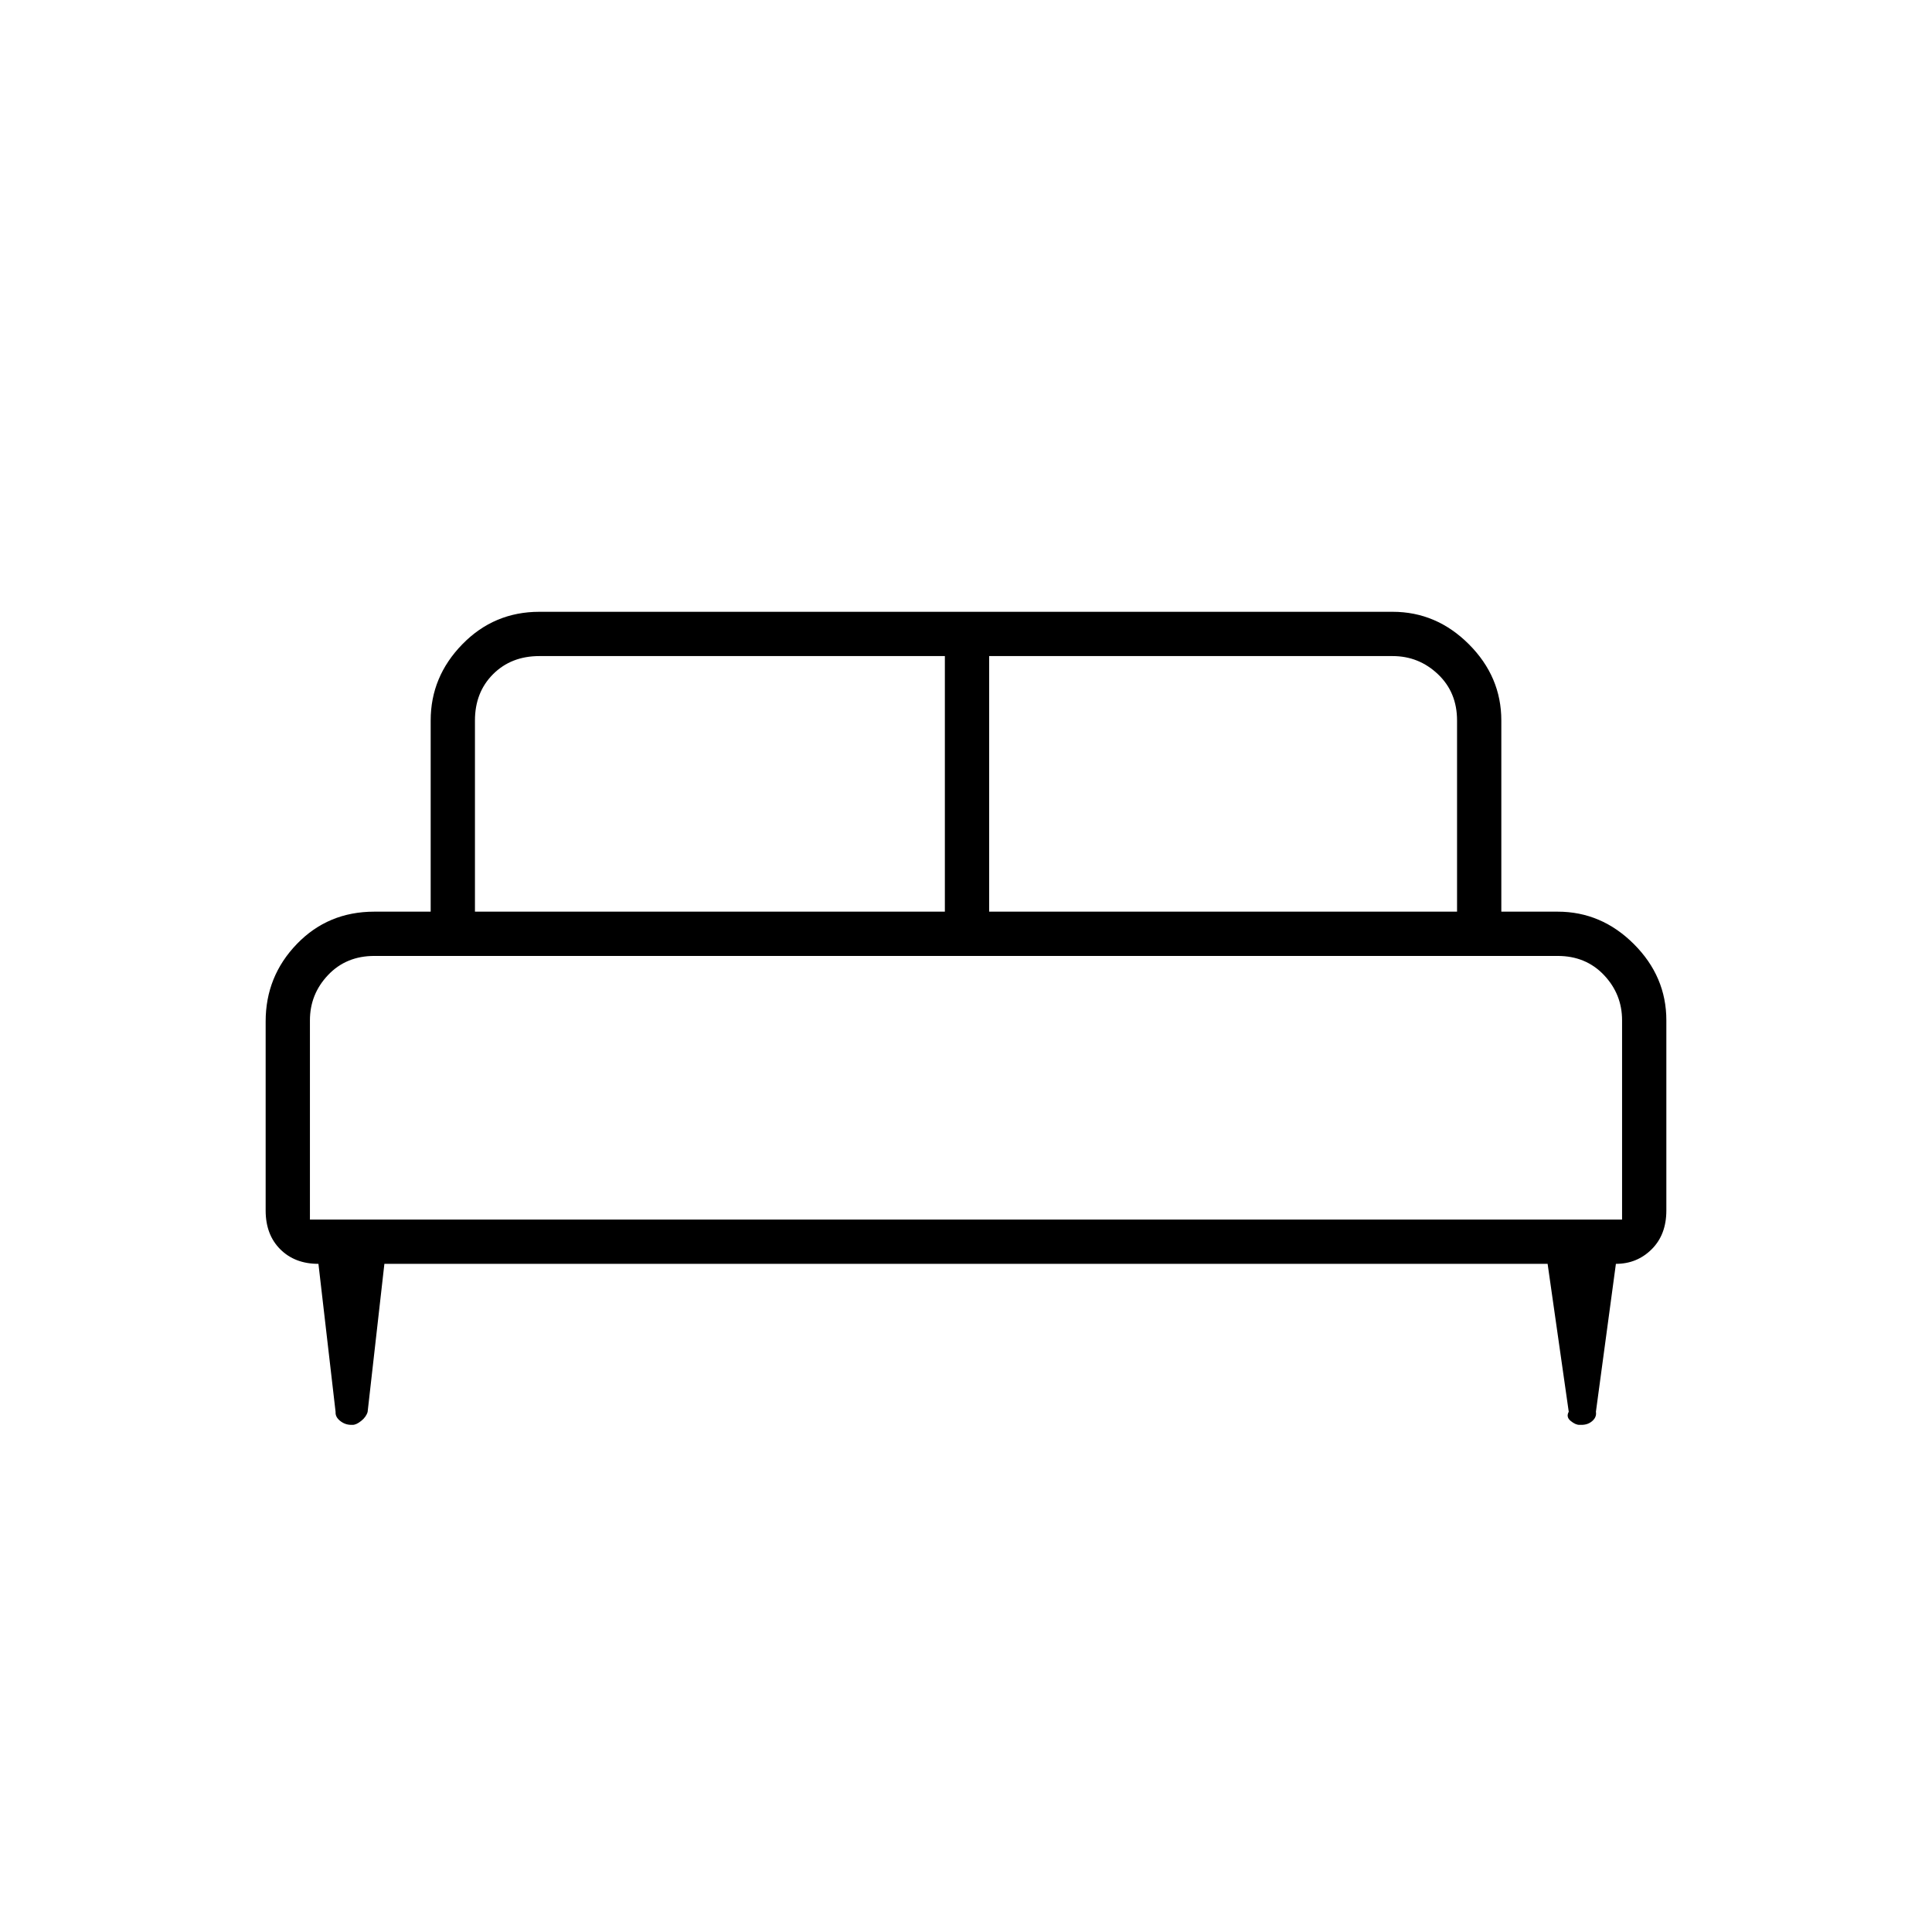 <svg xmlns="http://www.w3.org/2000/svg" height="48" viewBox="0 -960 960 960" width="48"><path d="M132-452.45q0-22.42 15.5-38.48Q163-507 186-507h28v-95q0-21.75 15.74-37.88Q245.48-656 268-656h424q21.75 0 37.88 16.12Q746-623.75 746-602v95h28q21.75 0 37.88 16.12Q828-474.75 828-453v94.5q0 12-7.29 19.25-7.28 7.25-17.78 7.25L793-258.5q.44 2.58-1.74 4.54t-5.39 1.96h-1.11q-1.93 0-4.32-1.96-2.38-1.96-.94-4.54L769-332H191l-8.33 73.58q-.73 2.5-3.19 4.46t-4.22 1.96h-.74q-3.04 0-5.5-1.96t-2.27-4.46L158.23-332q-11.73 0-18.98-7.25T132-358.5v-93.95ZM491.5-507H724v-95q0-14-9.5-23t-22.5-9H491.5v127ZM236-507h233.5v-127H268q-14 0-23 9t-9 23v95Zm-82 153h652v-99q0-13-9-22.5t-23-9.5H186q-14 0-23 9.5t-9 22.5v99Zm652 0H154h652Z"/></svg>